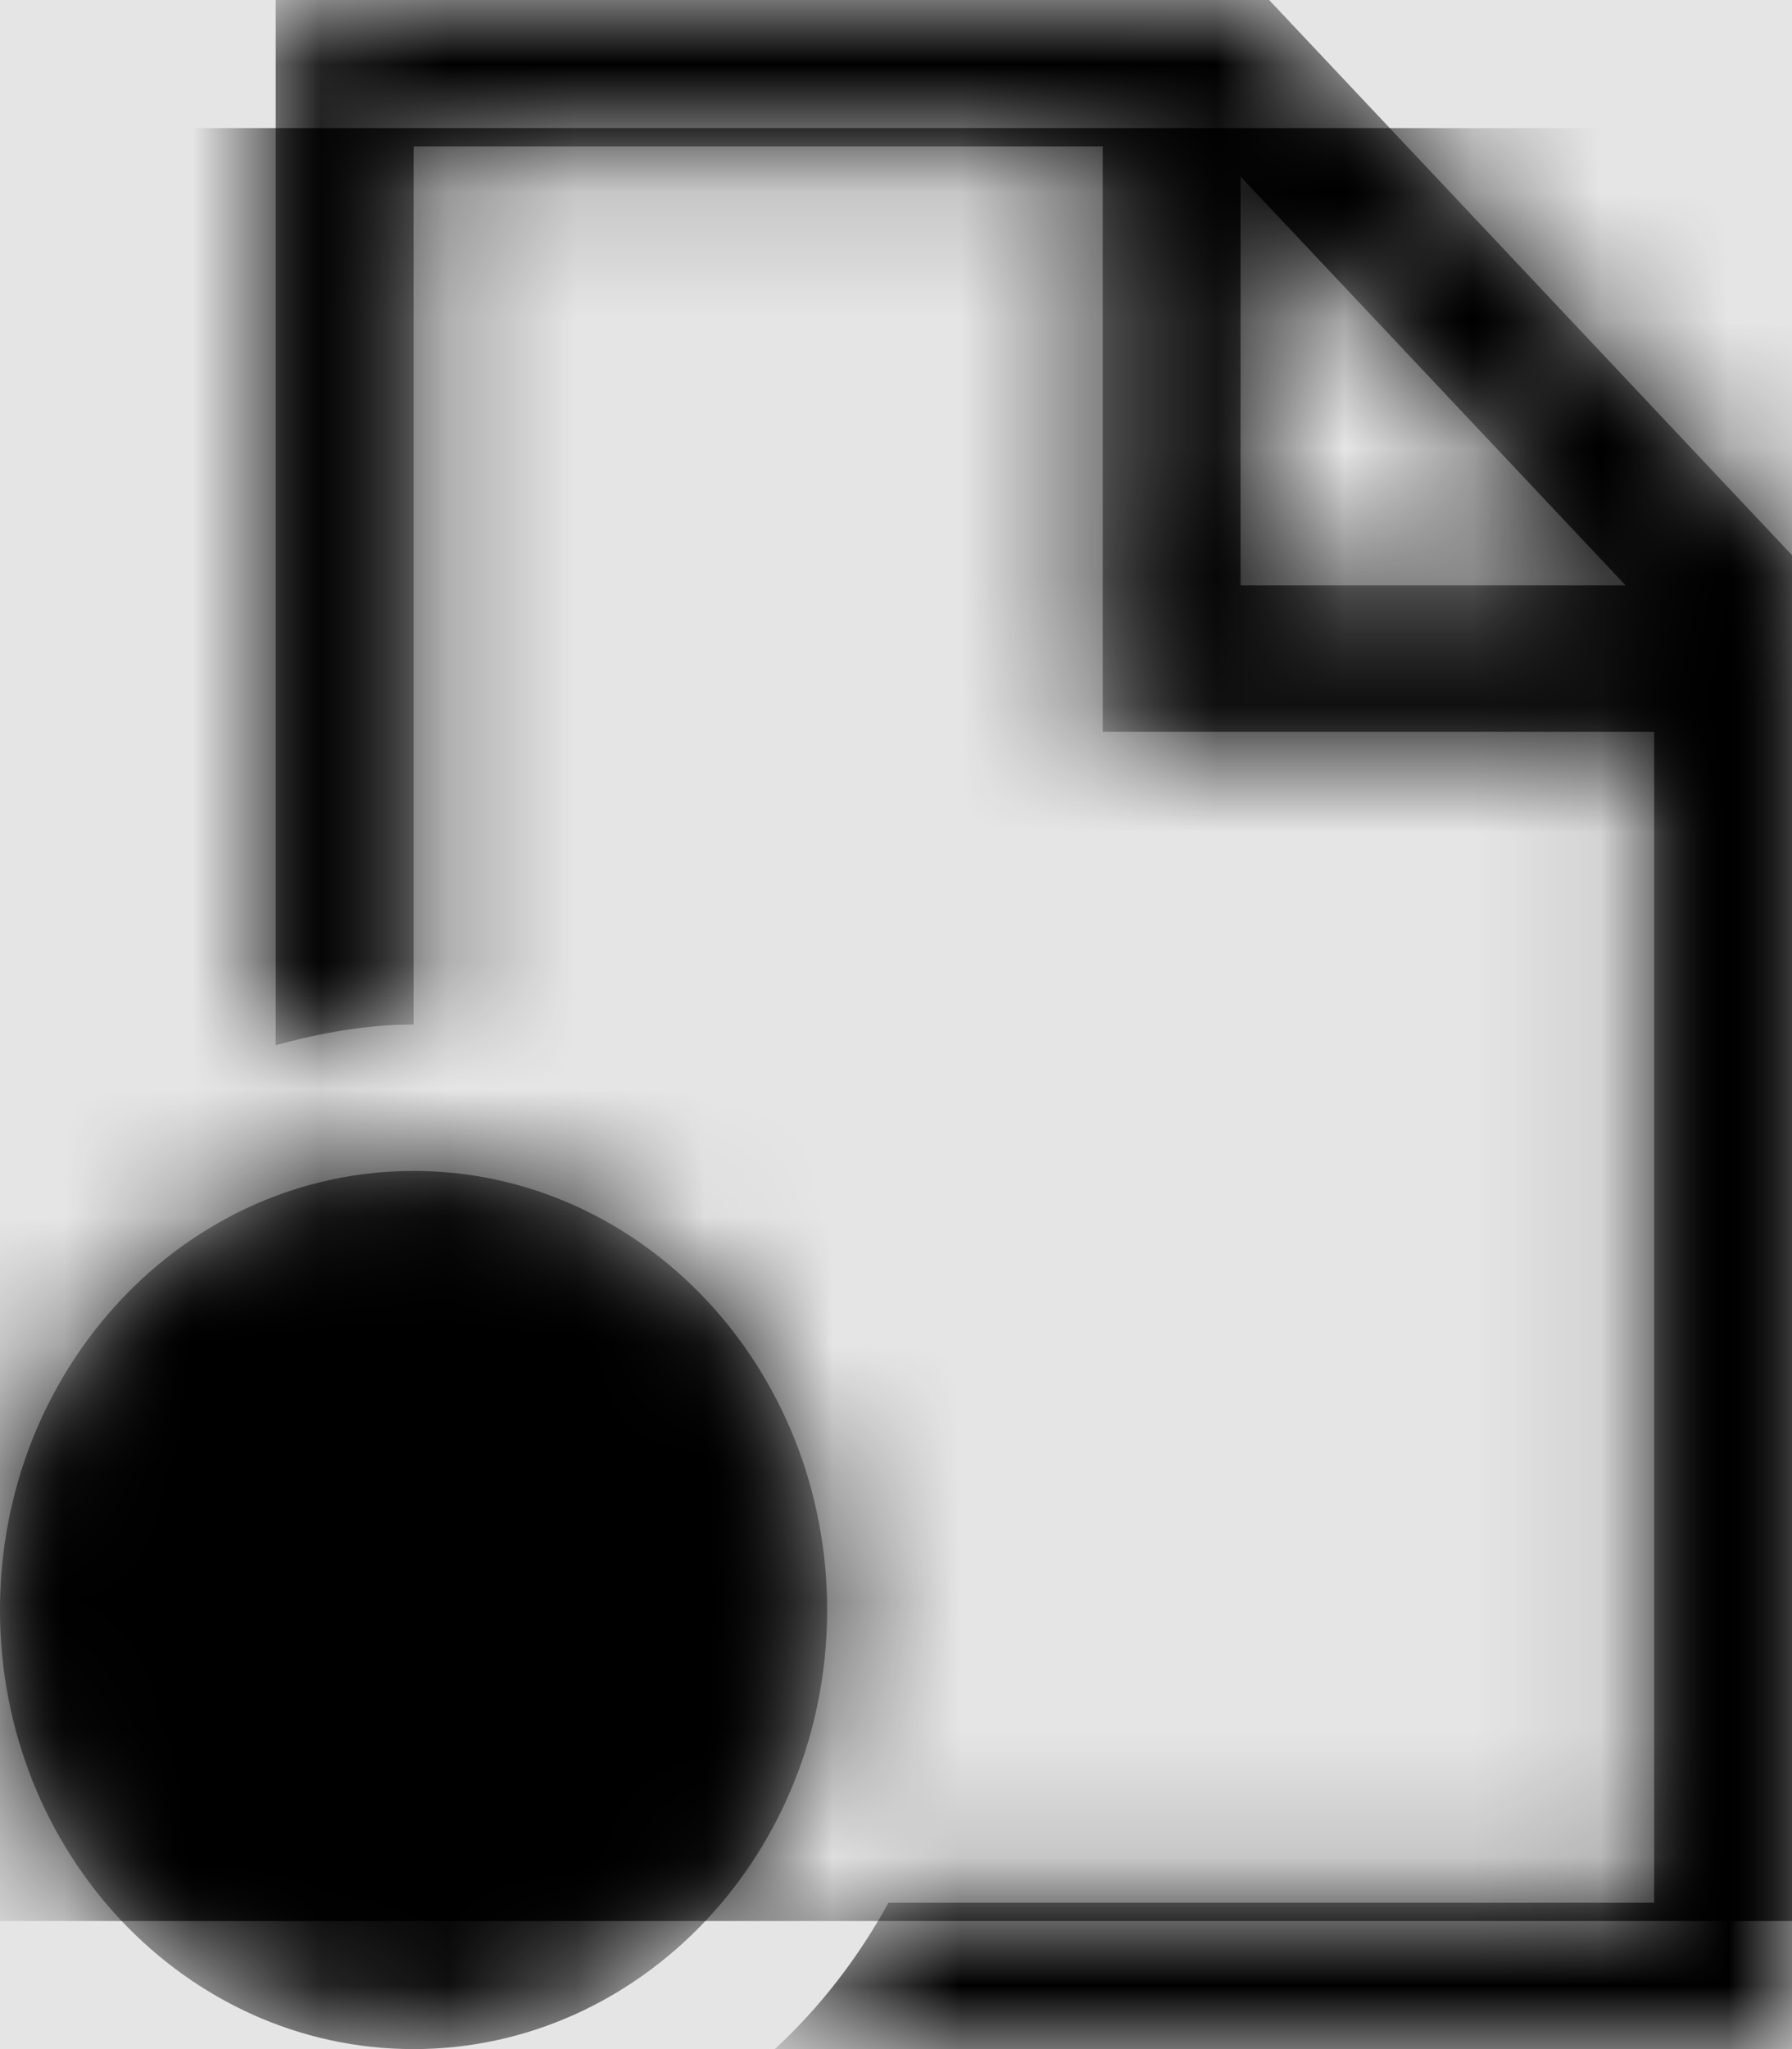 <svg width="875" height="1000" viewBox="0 0 875 1000" version="1.1" xmlns="http://www.w3.org/2000/svg" xmlns:xlink="http://www.w3.org/1999/xlink">
<title>file-type-pdb</title>
<desc>Created using Figma</desc>
<g id="Canvas" transform="matrix(62.5 0 0 62.5 -26312.5 -6562.5)">
<rect x="421" y="105" width="14" height="16" fill="#E5E5E5"/>
<g id="file-type-pdb">
<mask id="mask0_outline" mask-type="alpha">
<g id="Mask">
<use xlink:href="#path0_fill" transform="translate(421 105)" fill="#FFFFFF"/>
</g>
</mask>
<g id="Mask" mask="url(#mask0_outline)">
<use xlink:href="#path0_fill" transform="translate(421 105)"/>
</g>
<g id="&#226;&#134;&#170;&#240;&#159;&#142;&#168;Color" mask="url(#mask0_outline)">
<g id="Rectangle 3">
<use xlink:href="#path1_fill" transform="translate(421 106)"/>
</g>
</g>
</g>
</g>
<defs>
<path id="path0_fill" fill-rule="evenodd" d="M 9.915 0L 2.154 0L 2.154 8.161C 2.499 8.067 2.856 8 3.231 8L 3.231 1.143L 8.615 1.143L 8.615 5.714L 12.923 5.714L 12.923 14.857L 6.941 14.857C 6.706 15.286 6.407 15.674 6.053 16L 14 16L 14 4.335L 9.915 0ZM 9.692 4.571L 9.692 1.379L 12.7 4.571L 9.692 4.571ZM 3.231 16C 5.014 16 6.462 14.464 6.462 12.571C 6.462 10.679 5.014 9.143 3.231 9.143C 1.447 9.143 0 10.679 0 12.571C 0 14.464 1.447 16 3.231 16Z"/>
<path id="path1_fill" fill-rule="evenodd" d="M 0 0L 14 0L 14 14L 0 14L 0 0Z"/>
</defs>
</svg>
